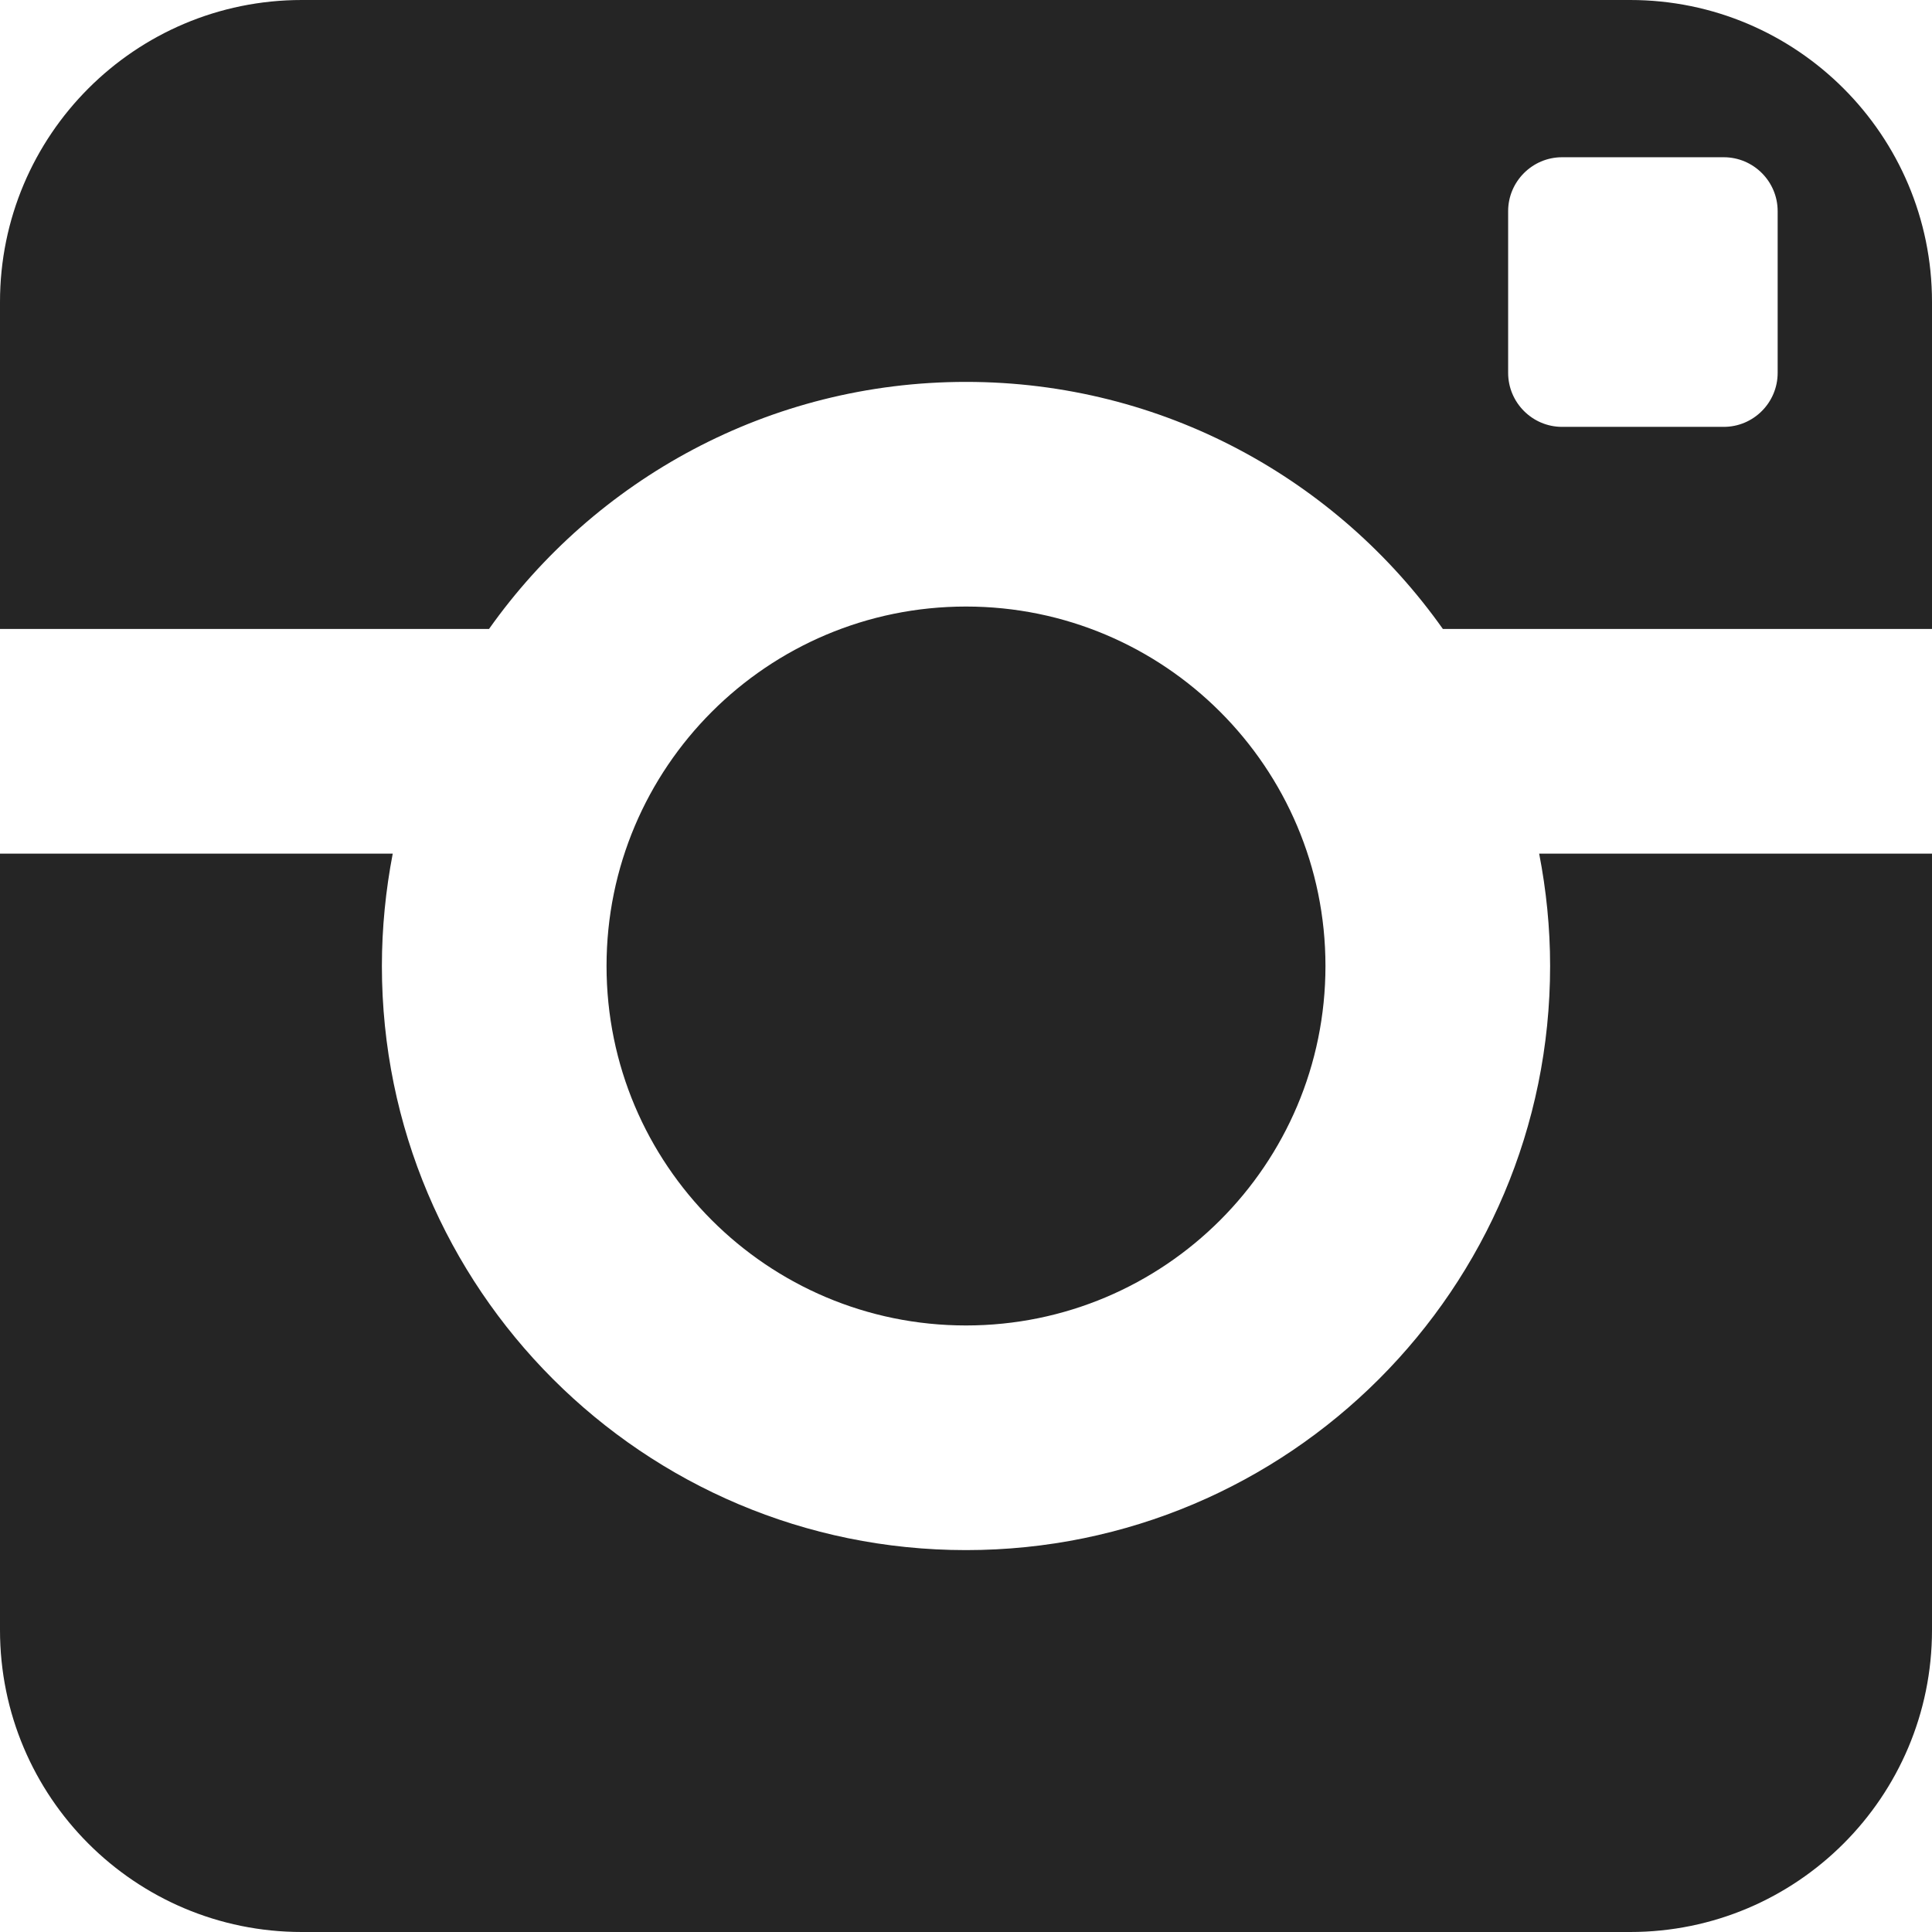 <?xml version="1.0" encoding="UTF-8" standalone="no"?>
<svg width="18px" height="18px" viewBox="0 0 18 18" version="1.1" xmlns="http://www.w3.org/2000/svg" xmlns:xlink="http://www.w3.org/1999/xlink">
    <!-- Generator: Sketch 3.7.2 (28276) - http://www.bohemiancoding.com/sketch -->
    <title>Page 1</title>
    <desc>Created with Sketch.</desc>
    <defs></defs>
    <g id="Page-1" stroke="none" stroke-width="1" fill="none" fill-rule="evenodd">
        <g id="dripicons-v2-by-amit-jakhu" transform="translate(-2815, -2781)" fill="#252525">
            <path d="M2827.349,2790 C2827.349,2788.15 2825.849,2786.651 2824,2786.651 C2822.15,2786.651 2820.651,2788.15 2820.651,2790 C2820.651,2791.85 2822.15,2793.349 2824,2793.349 C2825.849,2793.349 2827.349,2791.85 2827.349,2790 L2827.349,2790 Z M2831.562,2784.474 C2831.562,2784.751 2831.337,2784.977 2831.06,2784.977 L2829.553,2784.977 C2829.277,2784.977 2829.051,2784.751 2829.051,2784.474 L2829.051,2782.967 C2829.051,2782.691 2829.277,2782.465 2829.553,2782.465 L2831.06,2782.465 C2831.337,2782.465 2831.562,2782.691 2831.562,2782.967 L2831.562,2784.474 Z M2830.188,2781 L2817.812,2781 C2816.258,2781 2815,2782.26 2815,2783.813 L2815,2786.86 L2819.556,2786.86 C2820.542,2785.468 2822.164,2784.558 2824,2784.558 C2825.836,2784.558 2827.458,2785.468 2828.443,2786.86 L2833,2786.86 L2833,2783.813 C2833,2782.26 2831.74,2781 2830.188,2781 L2830.188,2781 Z M2829.442,2790 C2829.442,2793.006 2827.005,2795.442 2824,2795.442 C2820.994,2795.442 2818.558,2793.006 2818.558,2790 C2818.558,2789.642 2818.594,2789.292 2818.659,2788.953 L2815,2788.953 L2815,2796.187 C2815,2797.741 2816.258,2799 2817.812,2799 L2830.188,2799 C2831.74,2799 2833,2797.741 2833,2796.187 L2833,2788.953 L2829.34,2788.953 C2829.406,2789.292 2829.442,2789.642 2829.442,2790 L2829.442,2790 Z" id="Page-1"></path>
        </g>
    </g>
</svg>